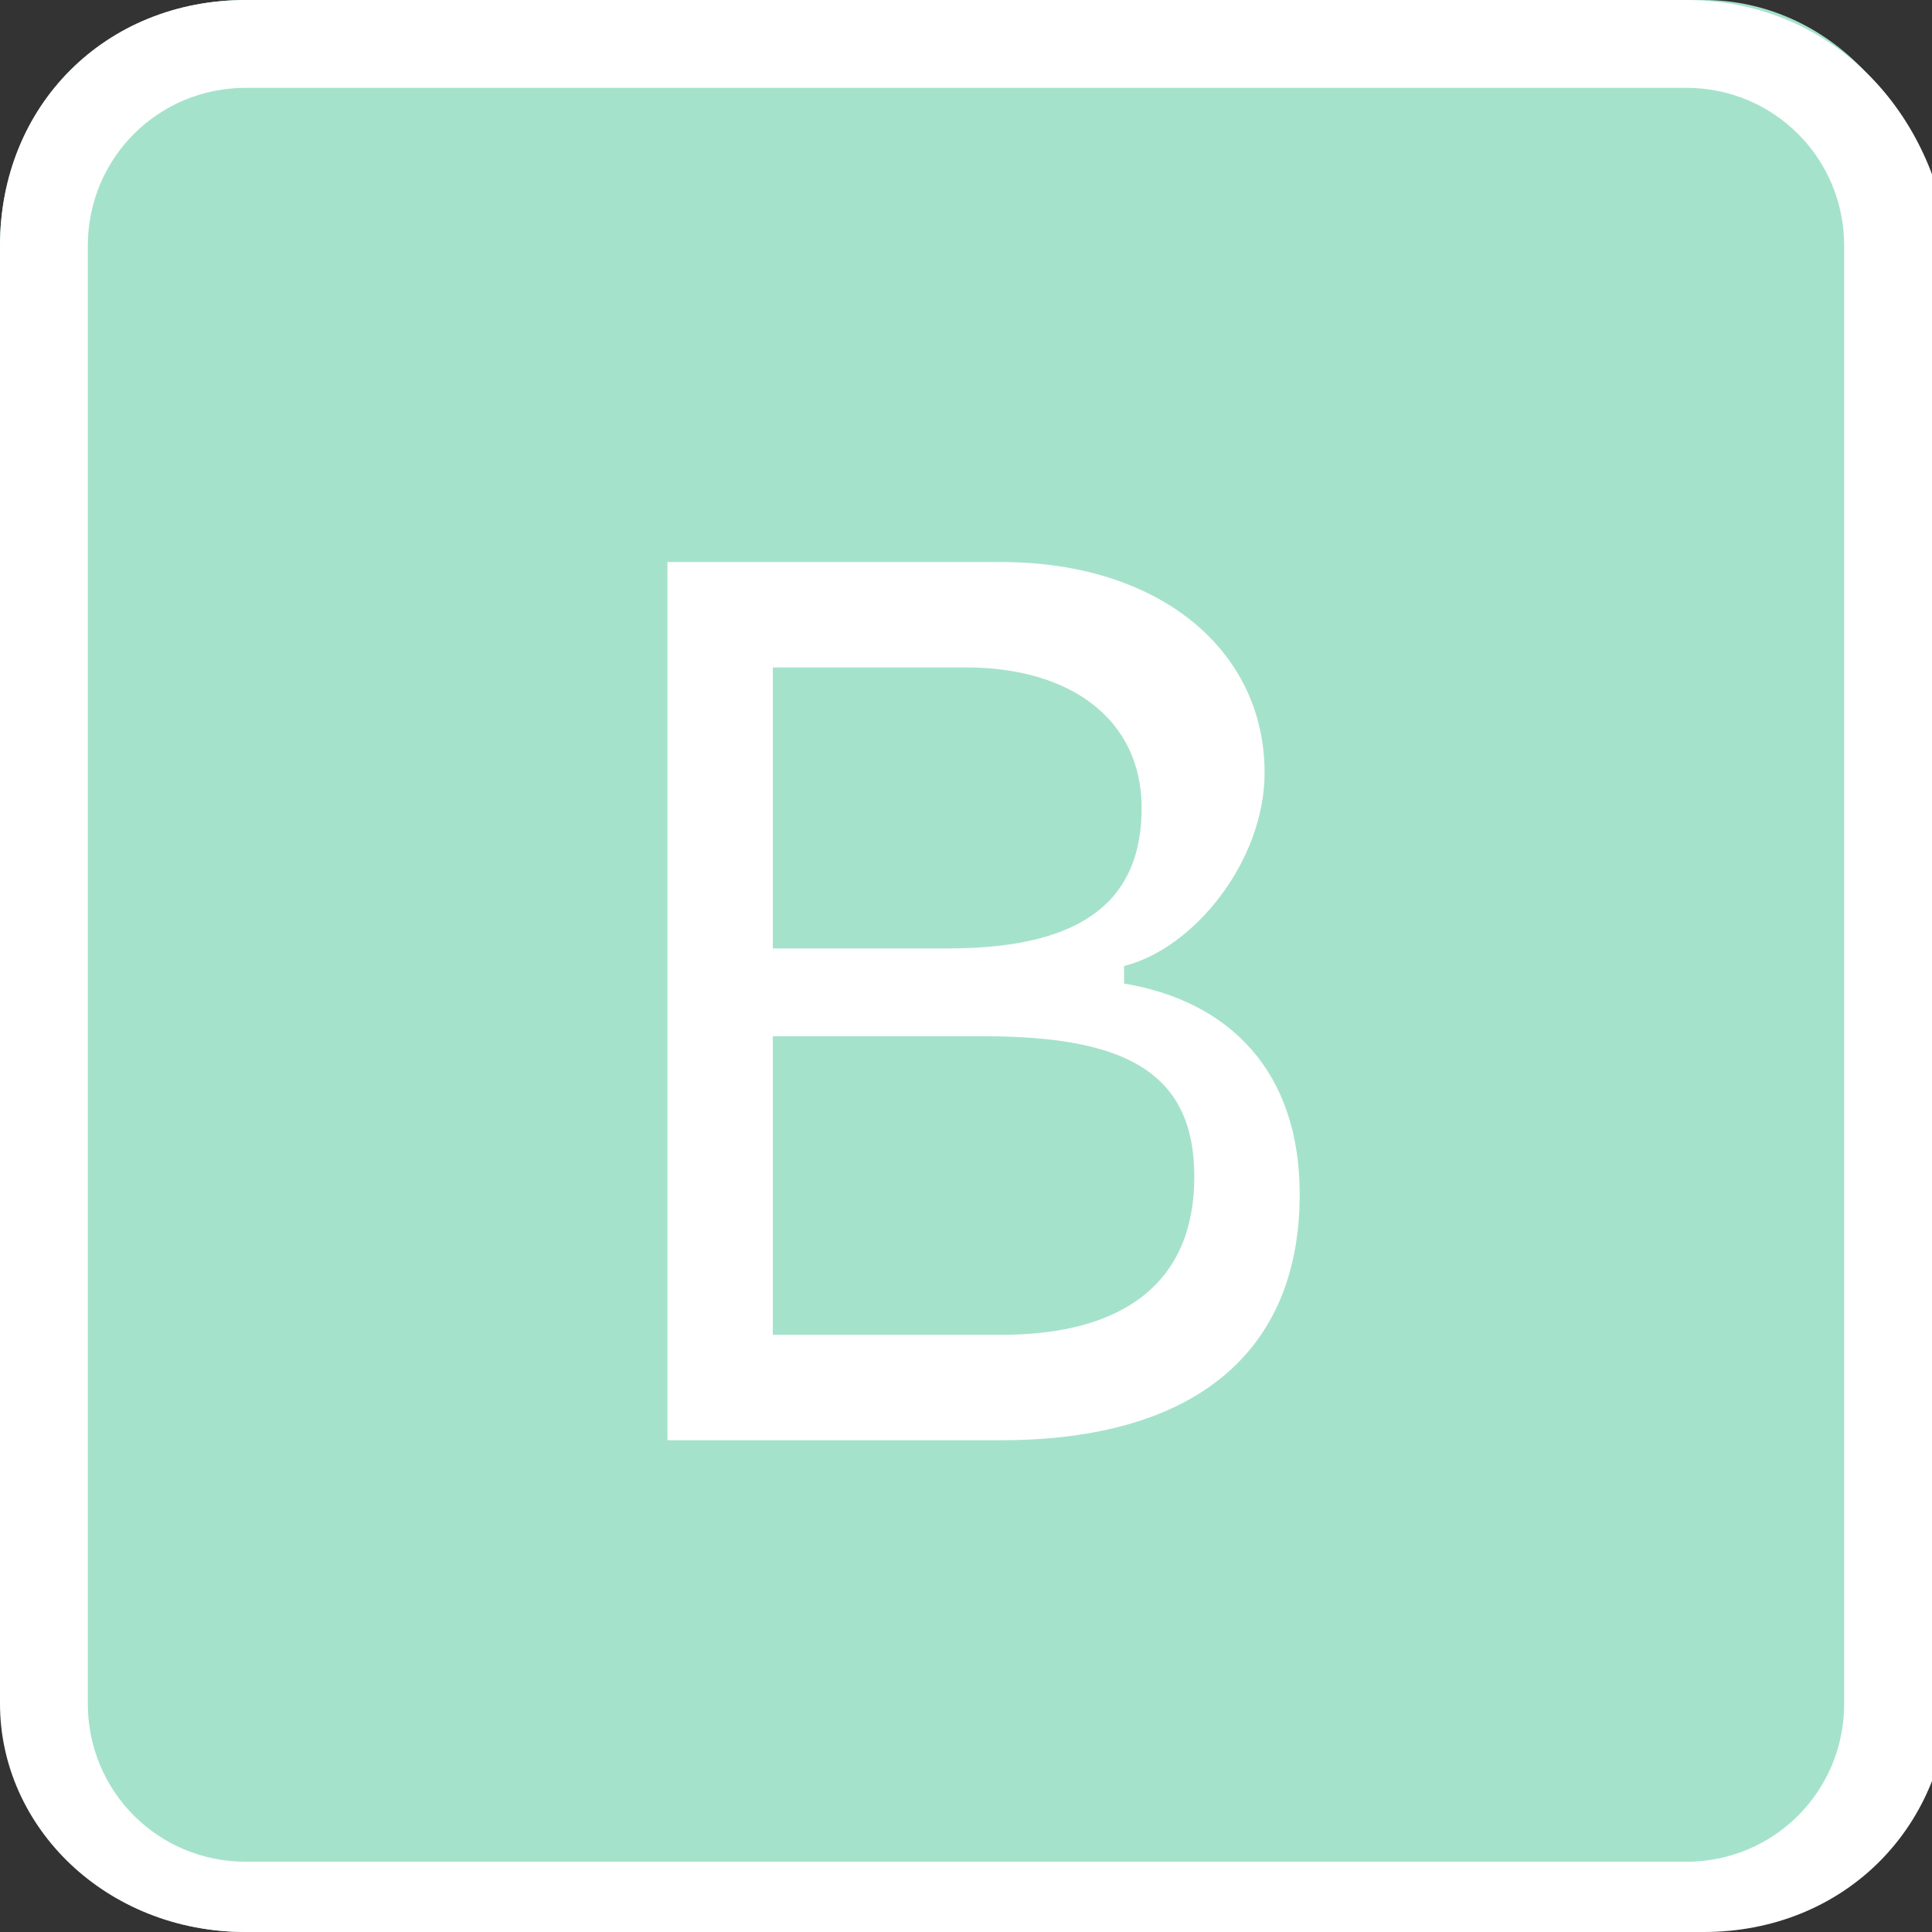 <?xml version="1.0" encoding="utf-8"?>
<!-- Generator: Adobe Illustrator 24.2.1, SVG Export Plug-In . SVG Version: 6.00 Build 0)  -->
<svg version="1.1" id="Шар_1" xmlns="http://www.w3.org/2000/svg" xmlns:xlink="http://www.w3.org/1999/xlink" x="0px" y="0px"
	 viewBox="0 0 11 11" style="enable-background:new 0 0 11 11;" xml:space="preserve">
<rect x="0" y="0" width="11" height="11" fill="#333333" stroke="none"/>
<style type="text/css">
	.st0{display:none;}
	.st1{fill:#A5E2CC;}
	.st2{fill:#FFFFFF;}
</style>
<g id="Шар_3" class="st0">
</g>
<g>
	<path class="st1" d="M9.6,11H1.4C0.6,11,0,10.4,0,9.6V1.4C0,0.6,0.6,0,1.4,0h8.3C10.4,0,11,0.6,11,1.4v8.3C11,10.4,10.4,11,9.6,11z
		"/>
	<g>
		<path class="st2" d="M3.8,8.2V3.2h1.9c0.9,0,1.5,0.5,1.5,1.2c0,0.5-0.4,1-0.8,1.1v0.1C7,5.7,7.4,6.1,7.4,6.8
			c0,0.9-0.6,1.4-1.7,1.4H3.8z M4.4,5.4h1c0.8,0,1.1-0.3,1.1-0.8c0-0.5-0.4-0.8-1-0.8H4.4V5.4z M5.7,7.6c0.7,0,1.1-0.3,1.1-0.9
			S6.4,5.9,5.6,5.9H4.4v1.7L5.7,7.6L5.7,7.6z"/>
	</g>
</g>
<path class="st2" d="M9.6,0.5c0.5,0,0.9,0.4,0.9,0.9v8.3c0,0.5-0.4,0.9-0.9,0.9H1.4c-0.5,0-0.9-0.4-0.9-0.9V1.4
	c0-0.5,0.4-0.9,0.9-0.9H9.6 M9.6,0H1.4C0.6,0,0,0.6,0,1.4v8.3C0,10.4,0.6,11,1.4,11h8.3c0.8,0,1.4-0.6,1.4-1.4V1.4
	C11,0.6,10.4,0,9.6,0L9.6,0z"/>
</svg>
